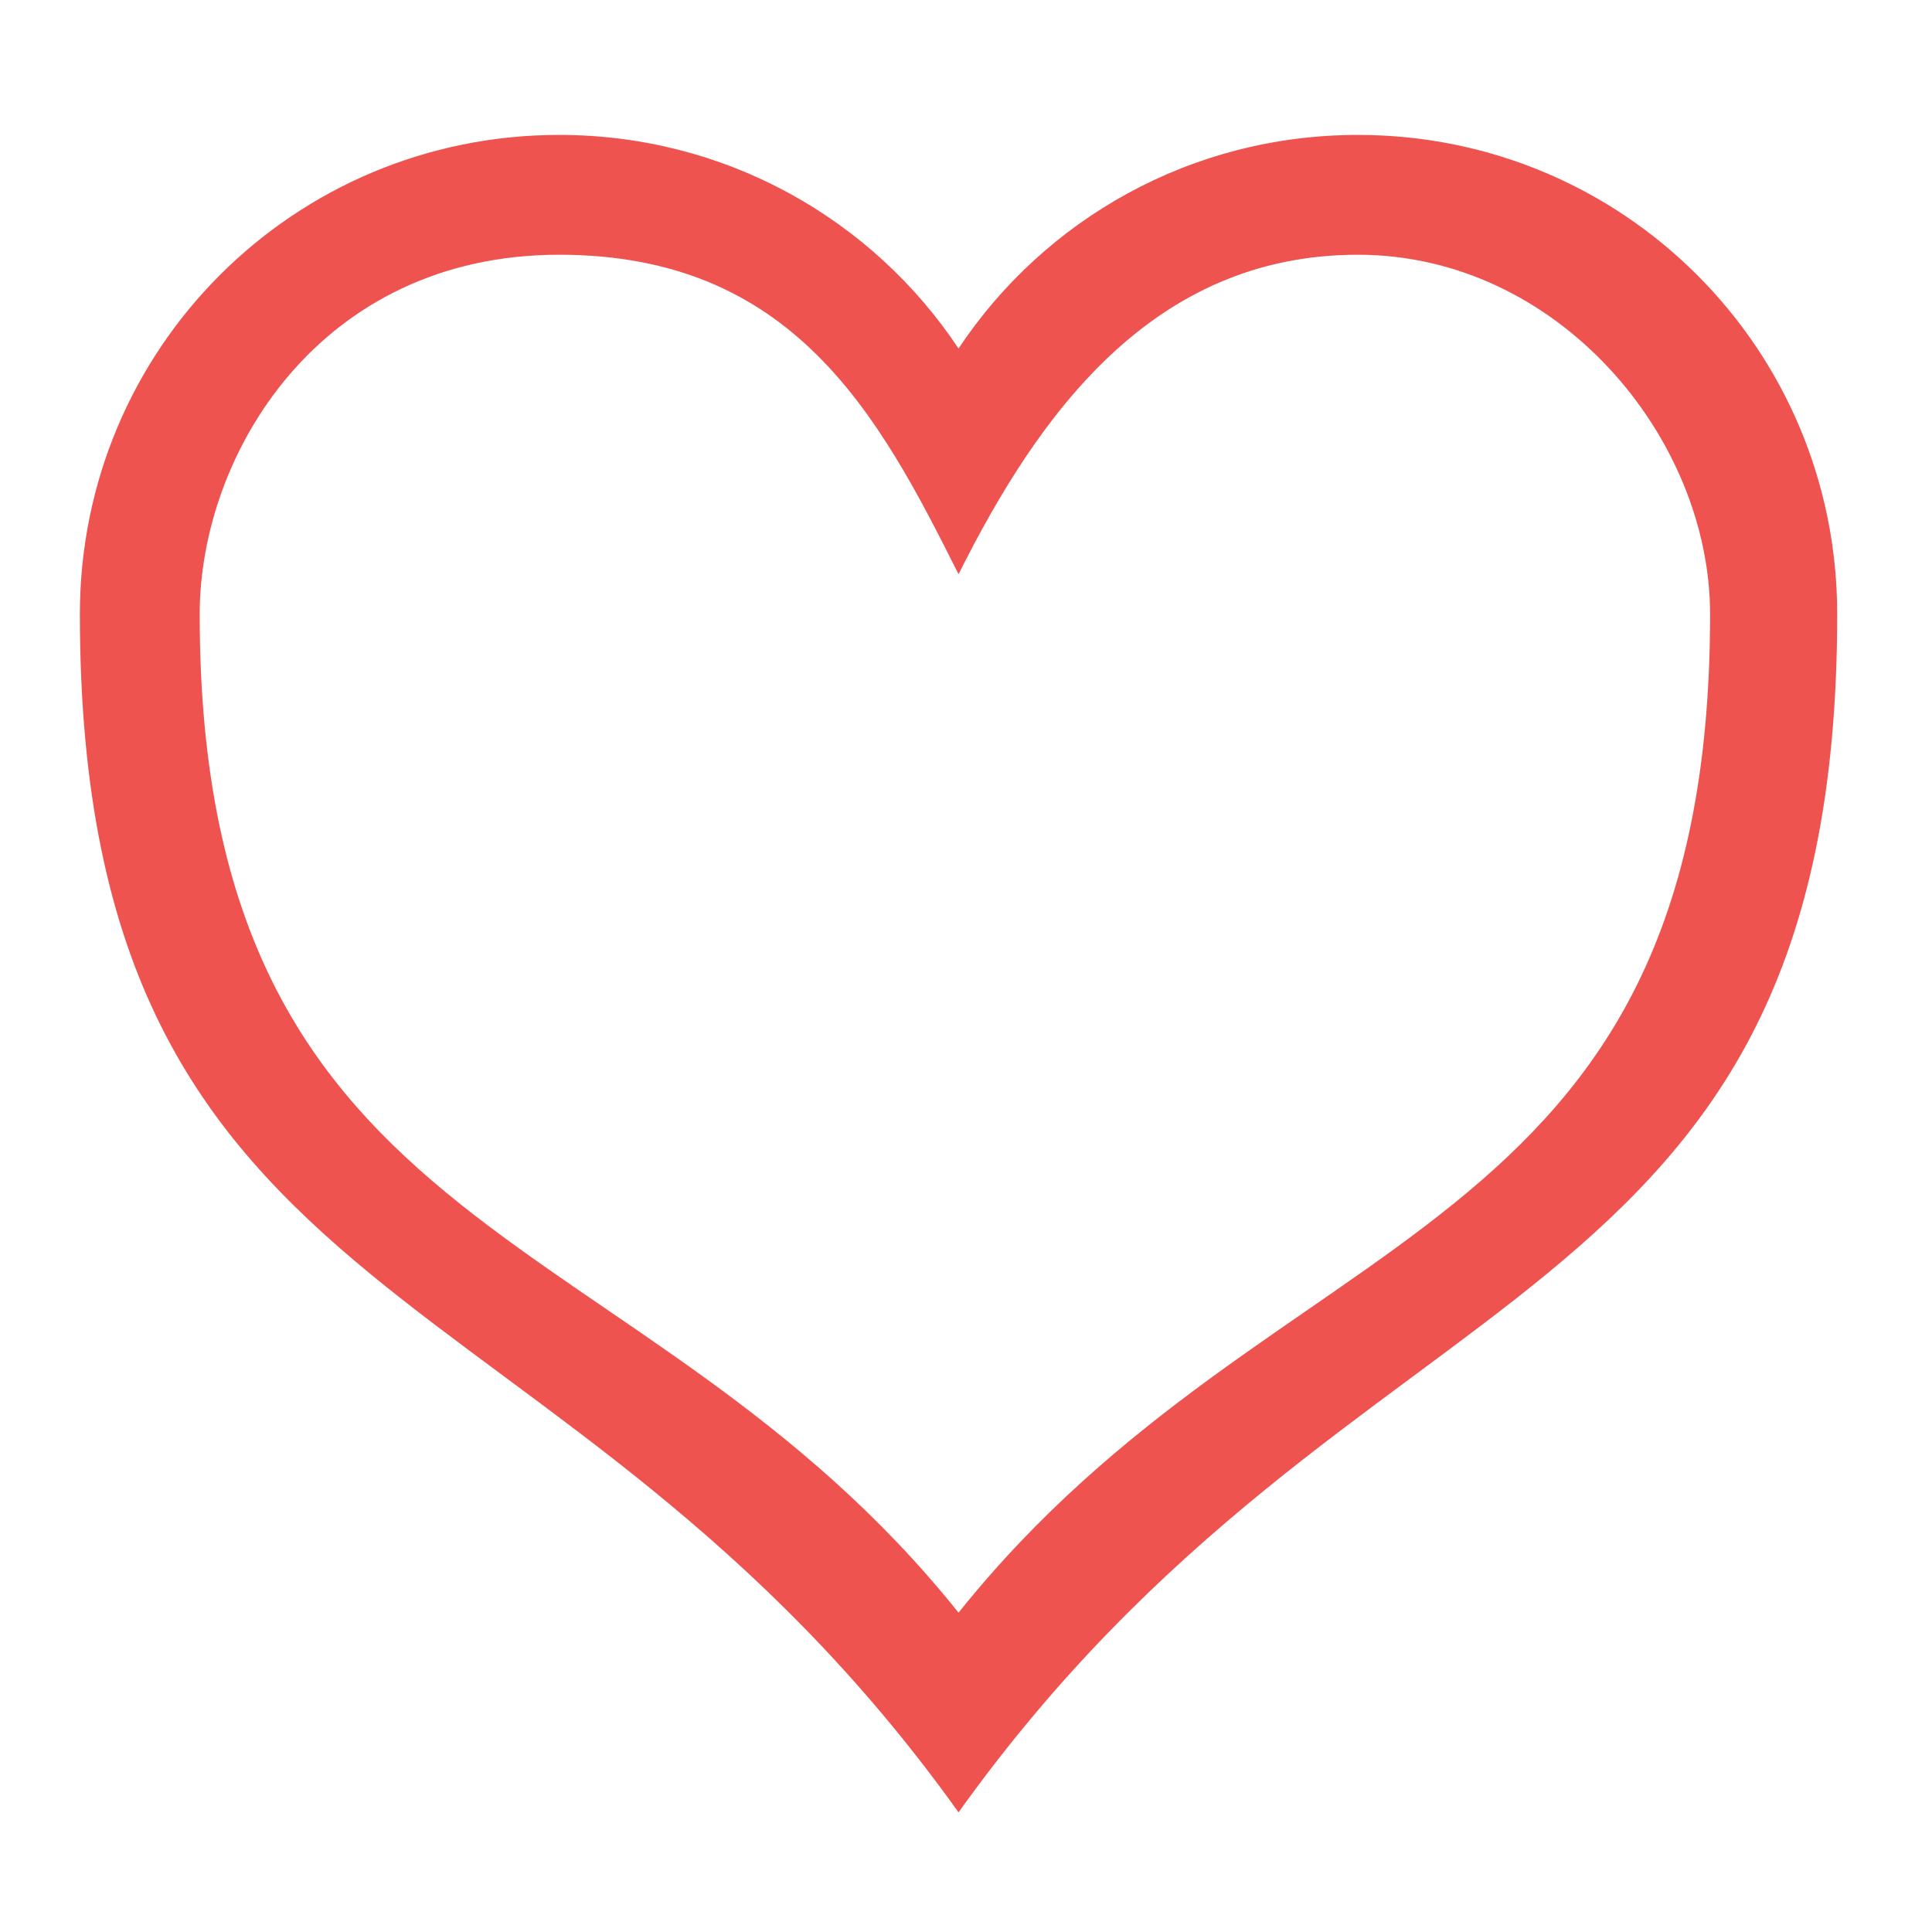 <?xml version="1.0" encoding="UTF-8"?>
<svg xmlns="http://www.w3.org/2000/svg" xmlns:xlink="http://www.w3.org/1999/xlink" width="512pt" height="512pt" viewBox="0 0 512 512" version="1.1">
<g id="surface1">
<path style=" stroke:none;fill-rule:nonzero;fill:rgb(93.725%,32.549%,31.373%);fill-opacity:1;" d="M 148.18 35.754 C 77.816 35.754 21.168 92.402 21.168 162.766 C 21.168 353.285 148.18 332.113 254.023 480.297 C 359.867 332.113 486.879 353.285 486.879 162.766 C 486.879 92.402 430.23 35.754 359.867 35.754 C 315.586 35.754 276.742 58.188 254.023 92.355 C 231.309 58.188 192.461 35.754 148.18 35.754 Z M 148.18 67.508 C 210.145 67.508 232.855 109.844 254.023 152.18 C 275.191 109.844 305.402 67.508 359.867 67.508 C 412.789 67.508 453.191 115.855 453.191 162.766 C 453.191 332.113 338.699 321.531 254.023 427.375 C 169.348 321.531 52.922 332.113 52.922 162.766 C 52.922 120.43 84.676 67.508 148.18 67.508 Z M 148.18 67.508 "/>
</g>
</svg>

